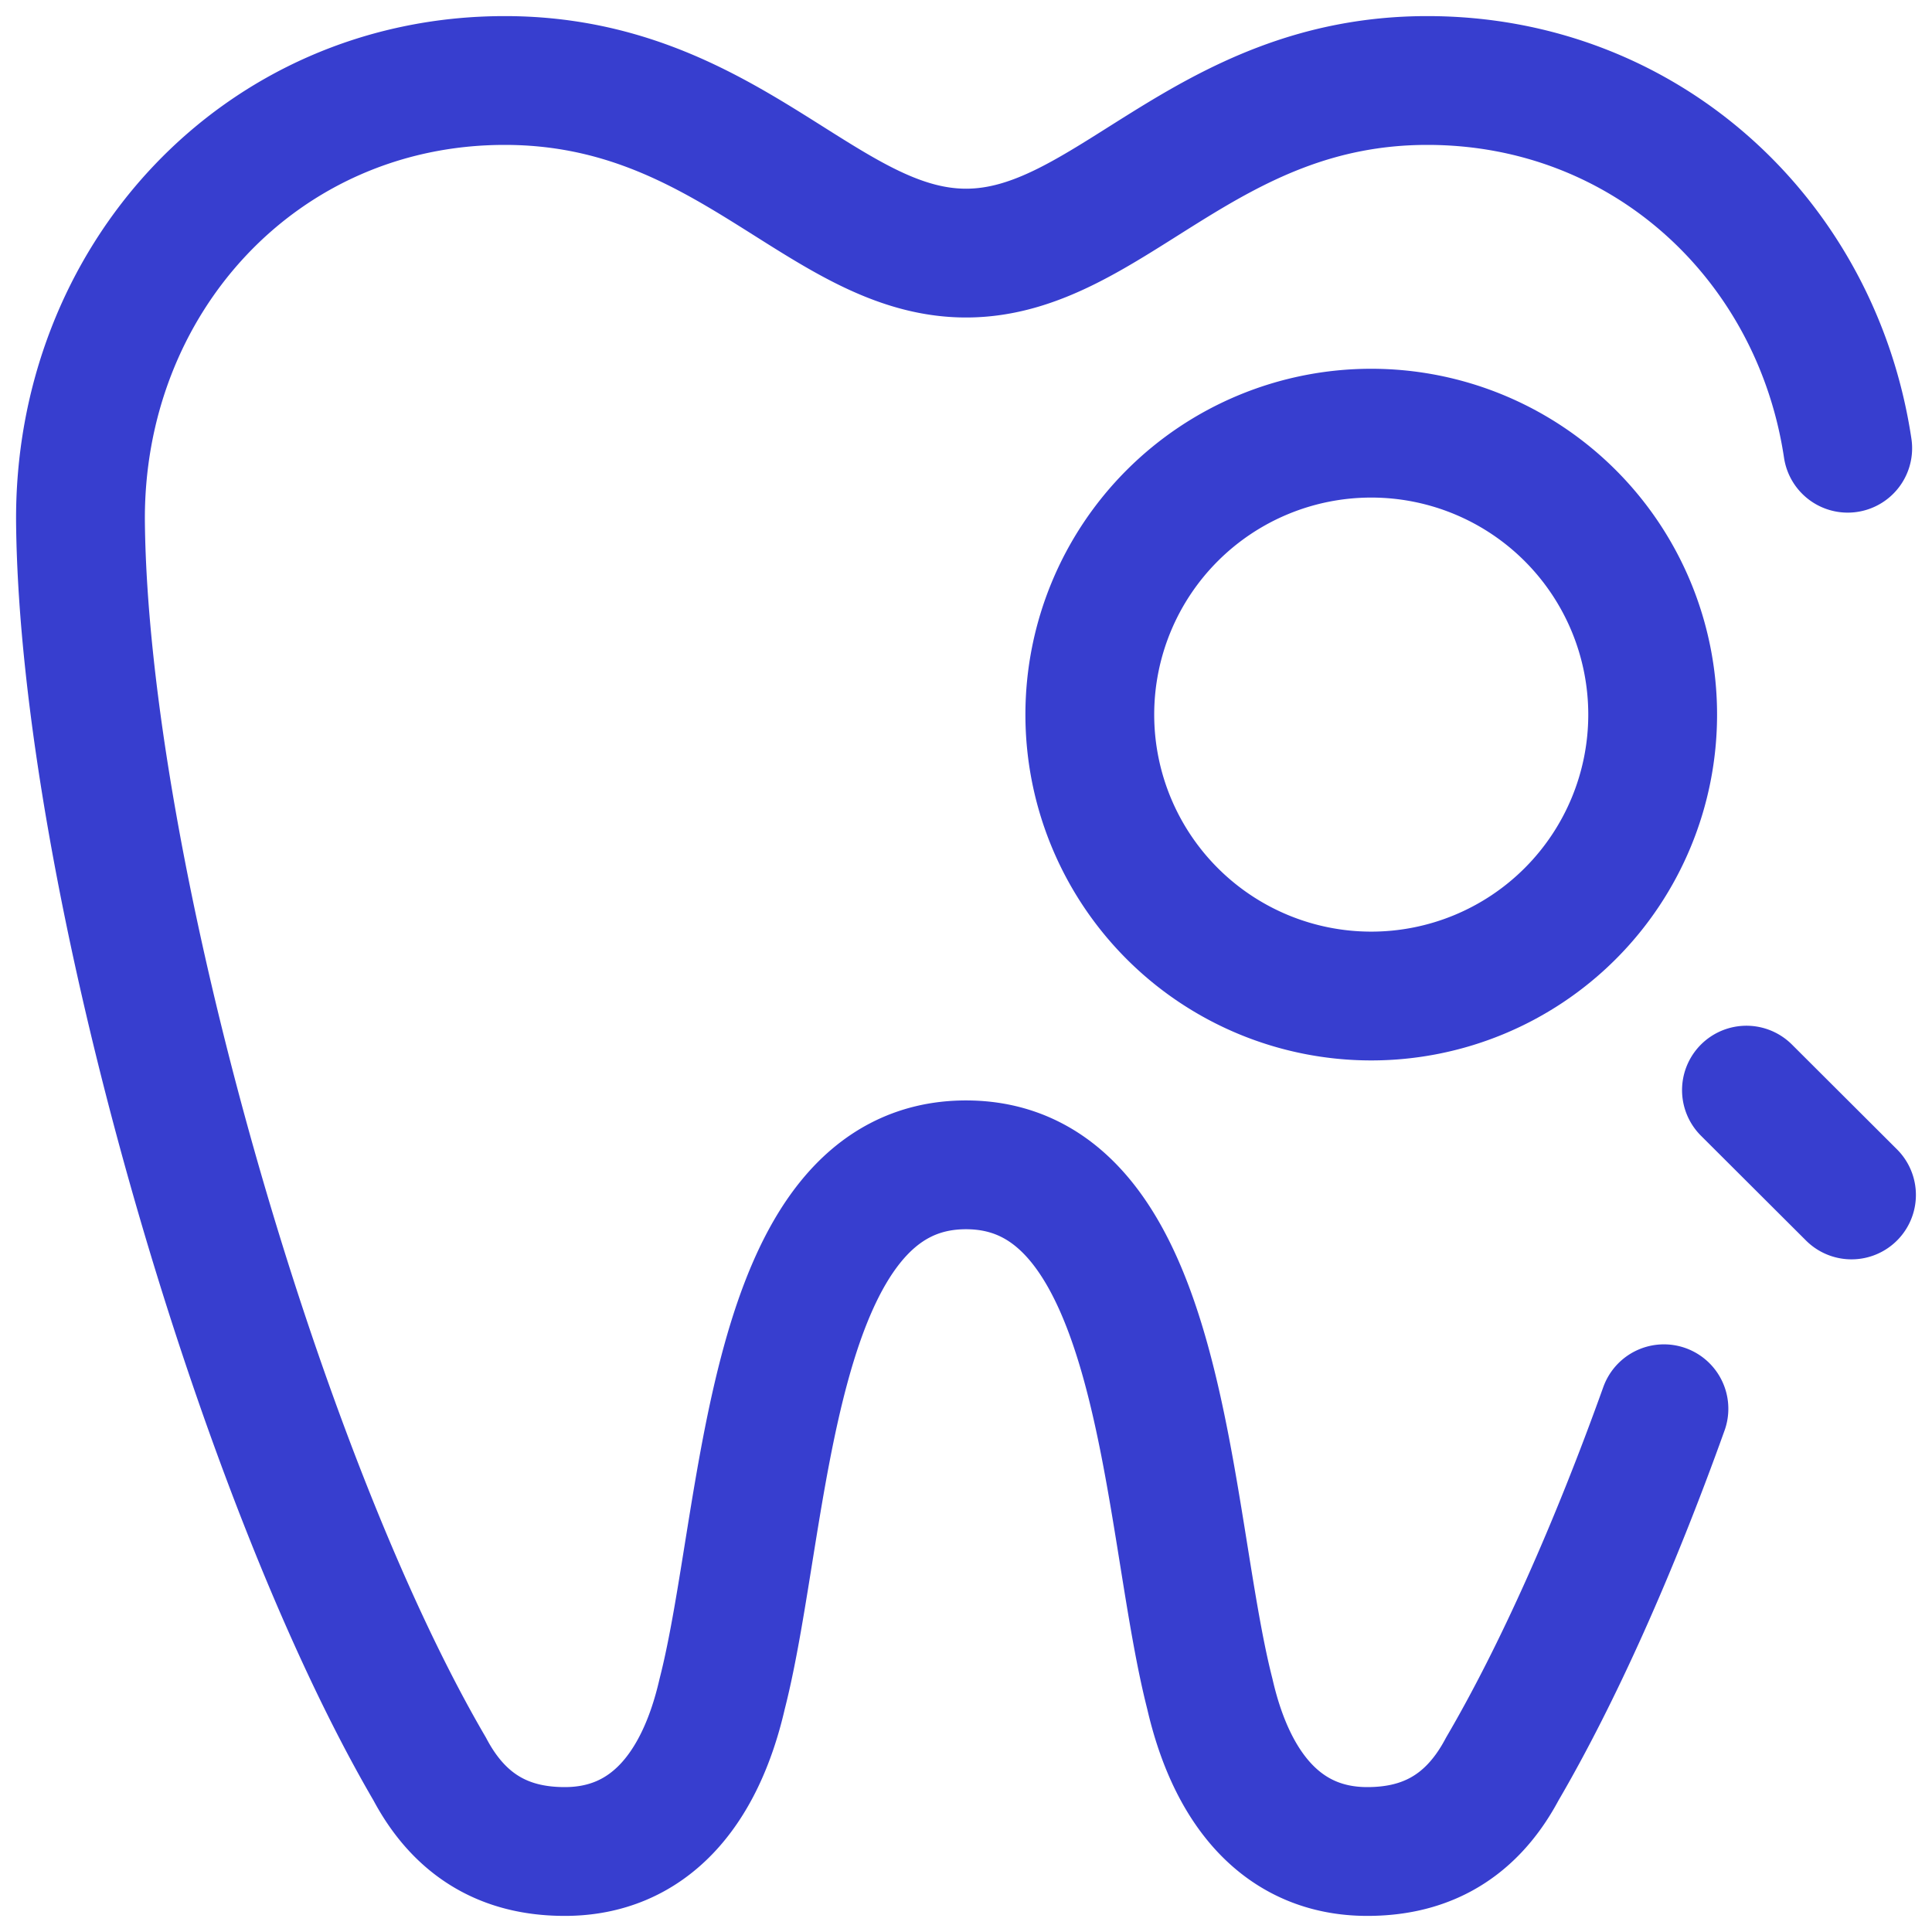 <svg width="24" height="24" fill="none" xmlns="http://www.w3.org/2000/svg"><path d="M20.67 17.5c-.62 1.73-1.32 3.299-2.008 4.475-.42.792-1.04 1.025-1.677 1.025-1.03 0-1.678-.746-1.956-1.958-.56-2.19-.545-6.572-3.029-6.572s-2.468 4.382-3.029 6.572C8.693 22.254 8.045 23 7.016 23c-.639 0-1.259-.233-1.678-1.025C3.195 18.31 1.051 10.835 1 6.507.965 3.473 3.236 1 6.27 1c2.78 0 3.96 2.144 5.731 2.144 1.769 0 2.95-2.144 5.73-2.144 2.713 0 4.834 1.979 5.222 4.568M23 14.844l-1.305-1.302m-8.157-4.665a3.496 3.496 0 106.992 0 3.496 3.496 0 00-6.992 0z" stroke="#373ECF" stroke-width="1.6" stroke-miterlimit="10" stroke-linecap="round" stroke-linejoin="round"/></svg>